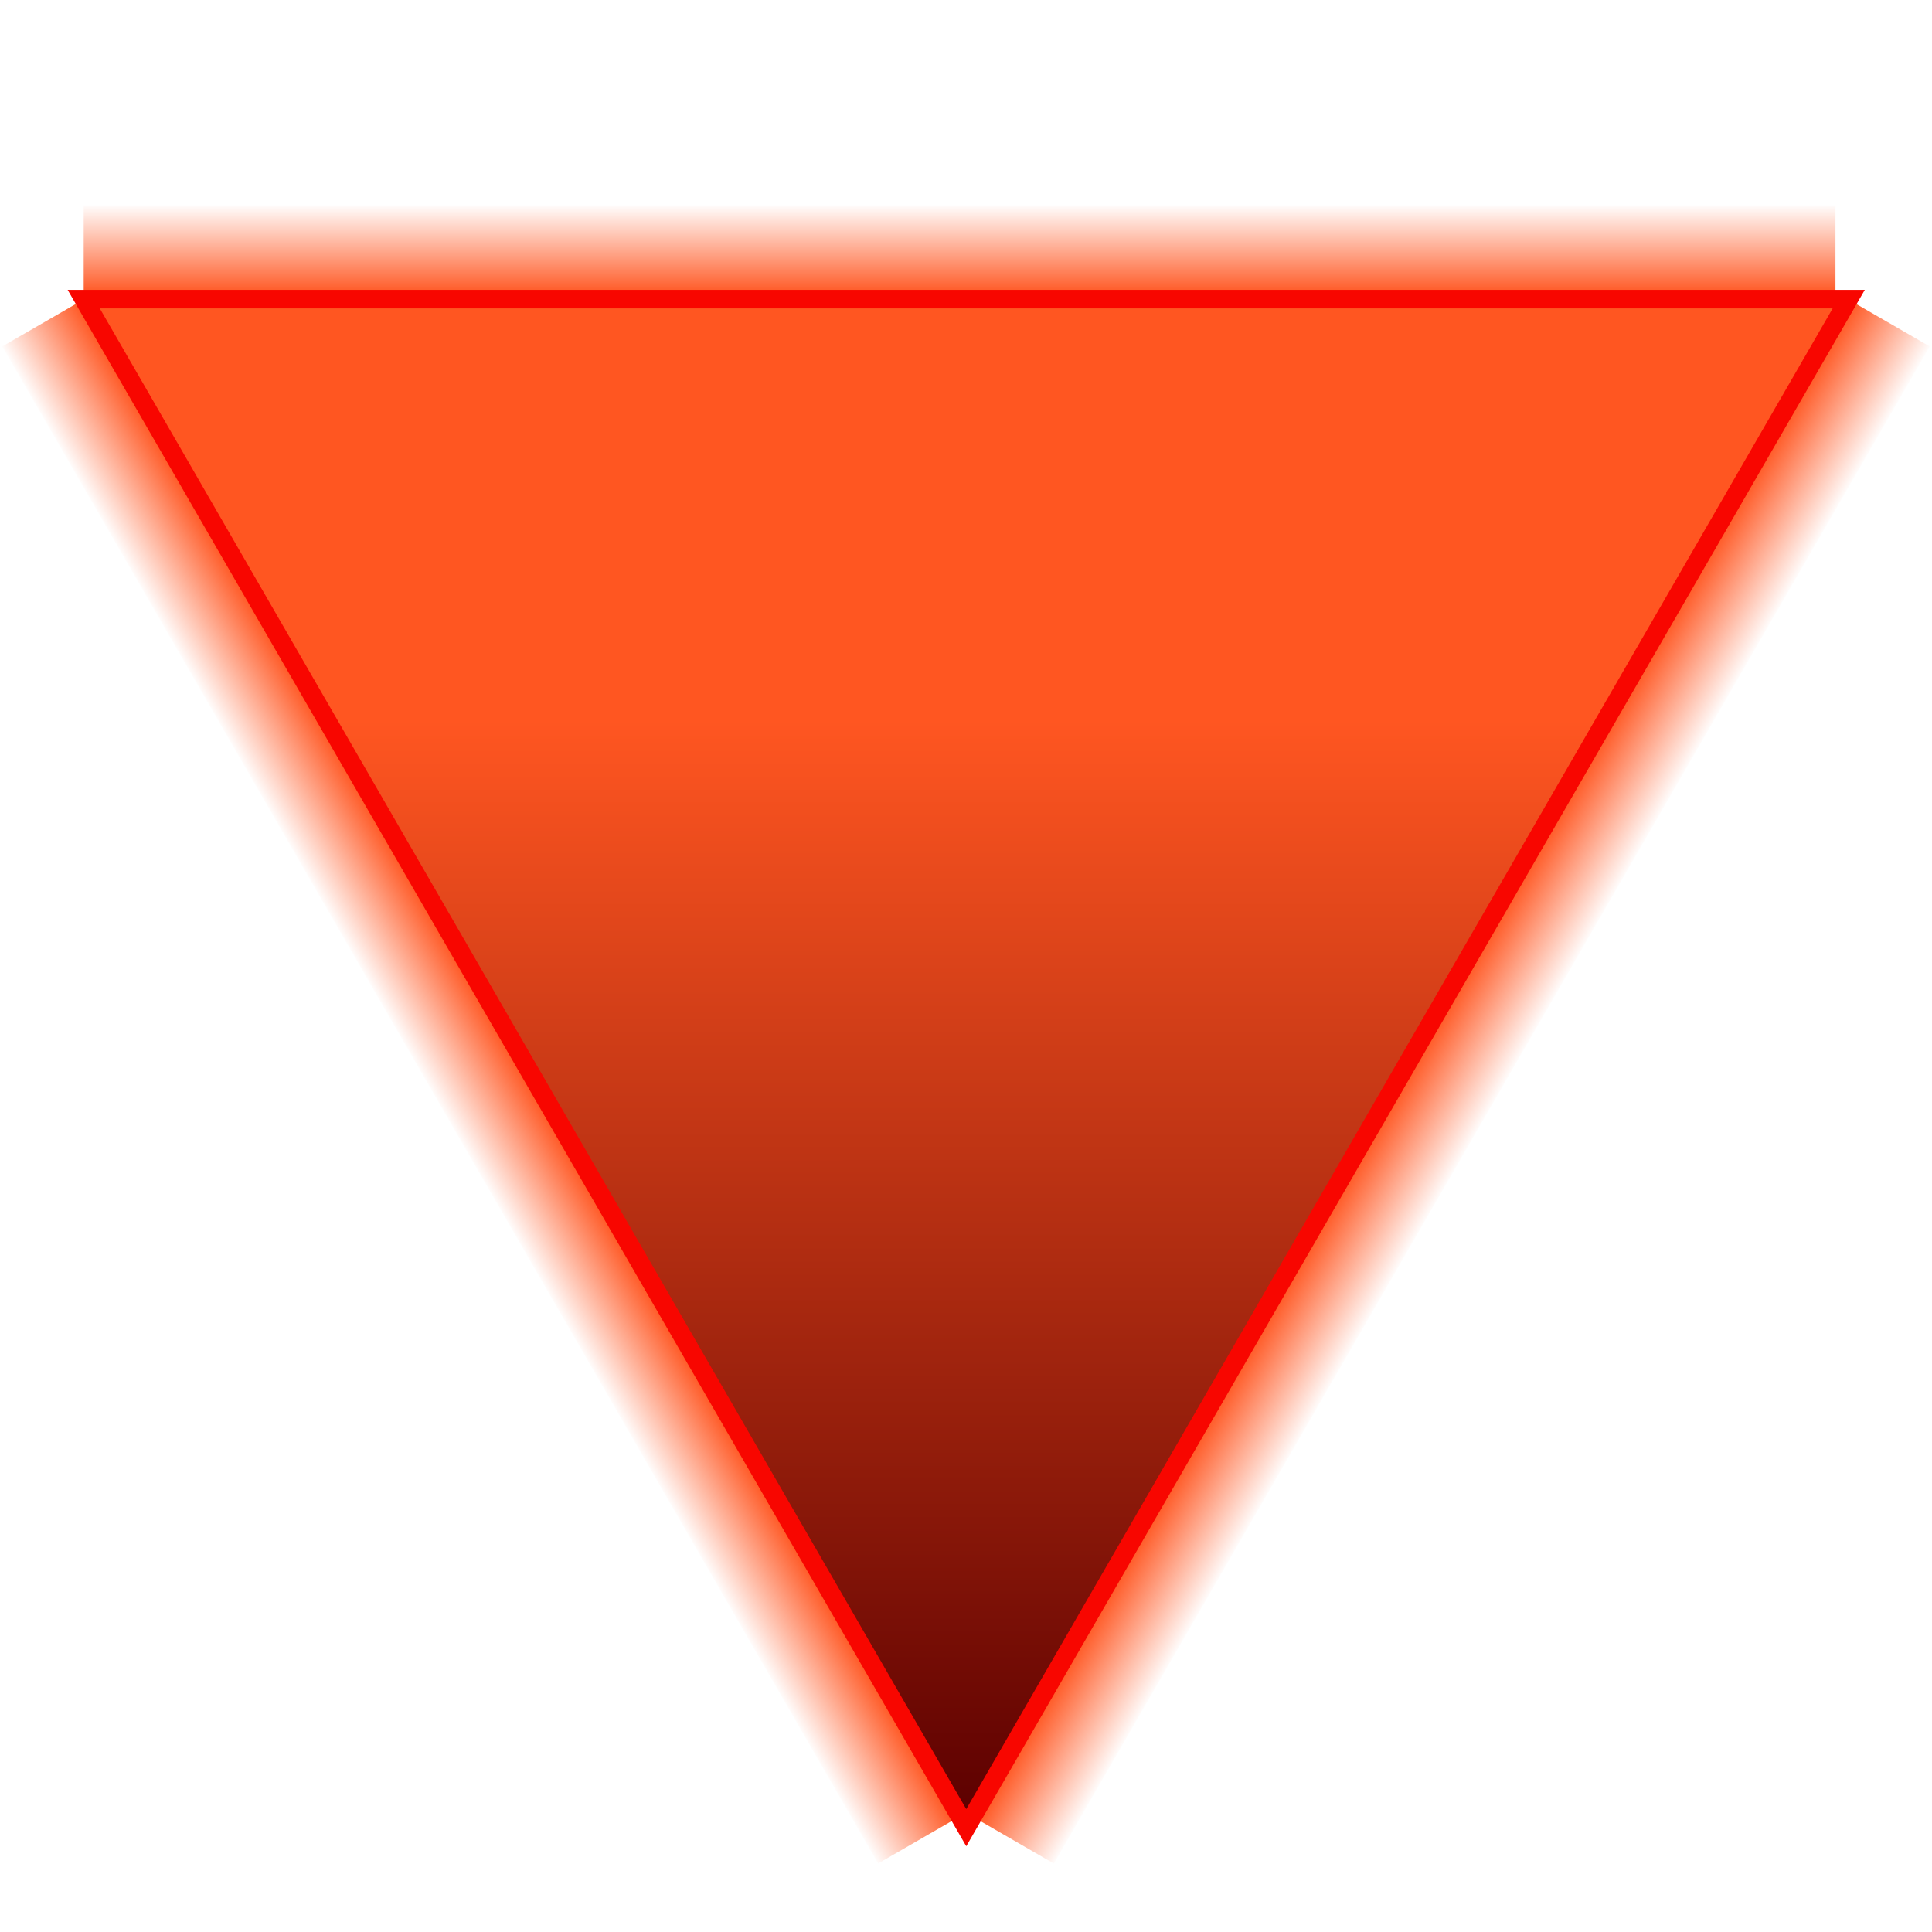 <svg xmlns="http://www.w3.org/2000/svg" xmlns:xlink="http://www.w3.org/1999/xlink" width="100" height="100" viewBox="0 0 26.458 26.458"><defs><linearGradient id="b"><stop offset="0" style="stop-color:#ff5621;stop-opacity:1"/><stop offset="1" style="stop-color:#ff5621;stop-opacity:.019"/></linearGradient><linearGradient id="c"><stop offset="0" style="stop-color:#5c0000;stop-opacity:1"/><stop offset="1" style="stop-color:#ff5621;stop-opacity:1"/></linearGradient><linearGradient id="a"><stop style="stop-color:#fab7ff;stop-opacity:.802" offset="0"/><stop style="stop-color:#fff5fc;stop-opacity:0" offset="1"/></linearGradient><linearGradient xlink:href="#b" id="e" x1="13.229" y1="24.282" x2="13.229" y2="25.135" gradientUnits="userSpaceOnUse" gradientTransform="matrix(1 0 0 -1.428 0 38.711)"/><linearGradient xlink:href="#b" id="f" gradientUnits="userSpaceOnUse" gradientTransform="matrix(-.5 .866 1.237 .714 -4.088 -14.197)" x1="13.229" y1="24.282" x2="13.229" y2="25.135"/><linearGradient xlink:href="#b" id="d" gradientUnits="userSpaceOnUse" gradientTransform="matrix(-.5 -.866 -1.237 .714 43.688 8.564)" x1="13.229" y1="24.282" x2="13.229" y2="25.135"/><linearGradient xlink:href="#c" id="g" gradientUnits="userSpaceOnUse" x1="13.322" y1="2.806" x2="13.321" y2="18.471"/></defs><path style="fill:url(#d);fill-opacity:1;fill-rule:evenodd;stroke:none;stroke-width:.316;stroke-miterlimit:4;stroke-dasharray:none;stroke-opacity:1" d="M13.14 24.877 1.147 4.1.03 4.745 12.025 25.52z"/><path style="fill:url(#e);fill-opacity:1;fill-rule:evenodd;stroke:none;stroke-width:.316;stroke-miterlimit:4;stroke-dasharray:none;stroke-opacity:1" d="M1.146 4.101h23.99V2.813H1.146z"/><path style="fill:url(#f);fill-opacity:1;fill-rule:evenodd;stroke:none;stroke-width:.316;stroke-miterlimit:4;stroke-dasharray:none;stroke-opacity:1" d="M25.313 4.101 13.318 24.877l1.115.644L26.428 4.745z"/><path style="fill:url(#g);fill-opacity:1;fill-rule:evenodd;stroke:none;stroke-width:.265;stroke-miterlimit:4;stroke-dasharray:none;stroke-opacity:1" d="m13.23 2.646 12.602 21.828H.627z" transform="matrix(.959 0 0 -.959 .545 27.567)"/><path style="fill:none;fill-rule:evenodd;stroke:#f80600;stroke-width:.265;stroke-miterlimit:4;stroke-dasharray:none;stroke-opacity:1" d="m13.23 2.646 12.602 21.828H.627z" transform="matrix(.959 0 0 -.959 .545 27.567)"/></svg>